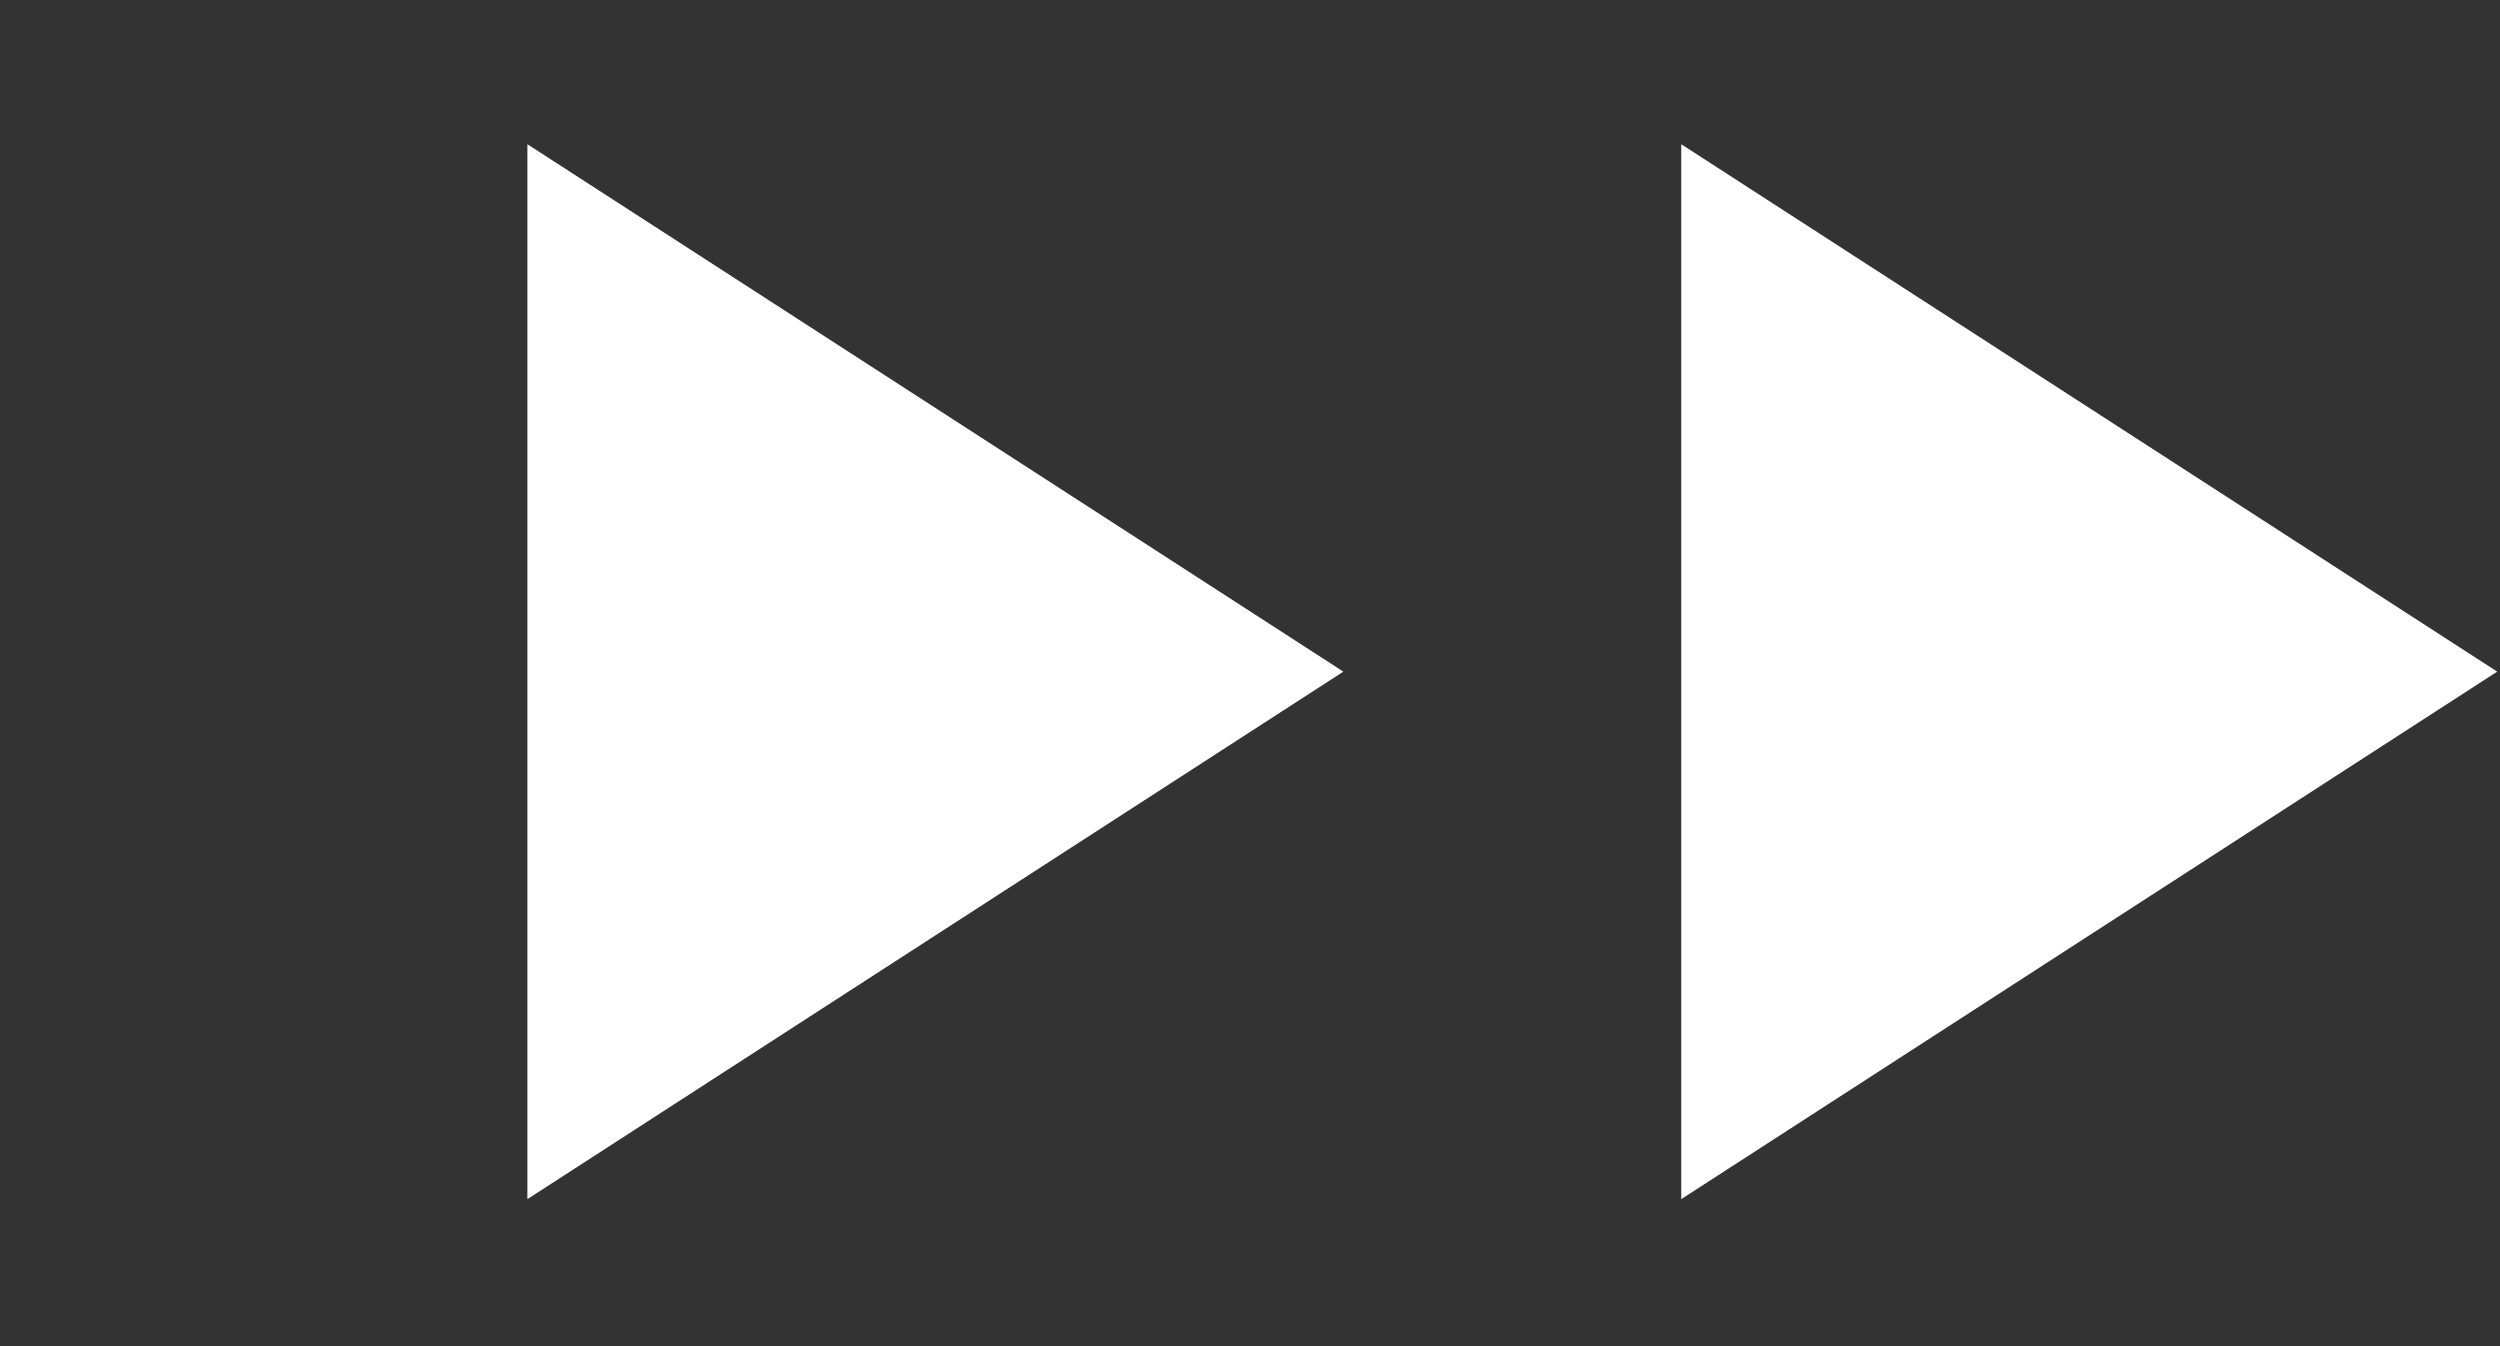 <svg width="26" height="14" viewBox="0 0 26 14" fill="none" xmlns="http://www.w3.org/2000/svg">
<rect x="0" y="0" width="26" height="14" fill="#333333" stroke="none"/>
<path d="M5.485 12.471L13.971 6.985L5.485 1.5V12.471Z" fill="white"/>
<path d="M17.485 12.471L25.971 6.985L17.485 1.5V12.471Z" fill="white"/>
</svg>
